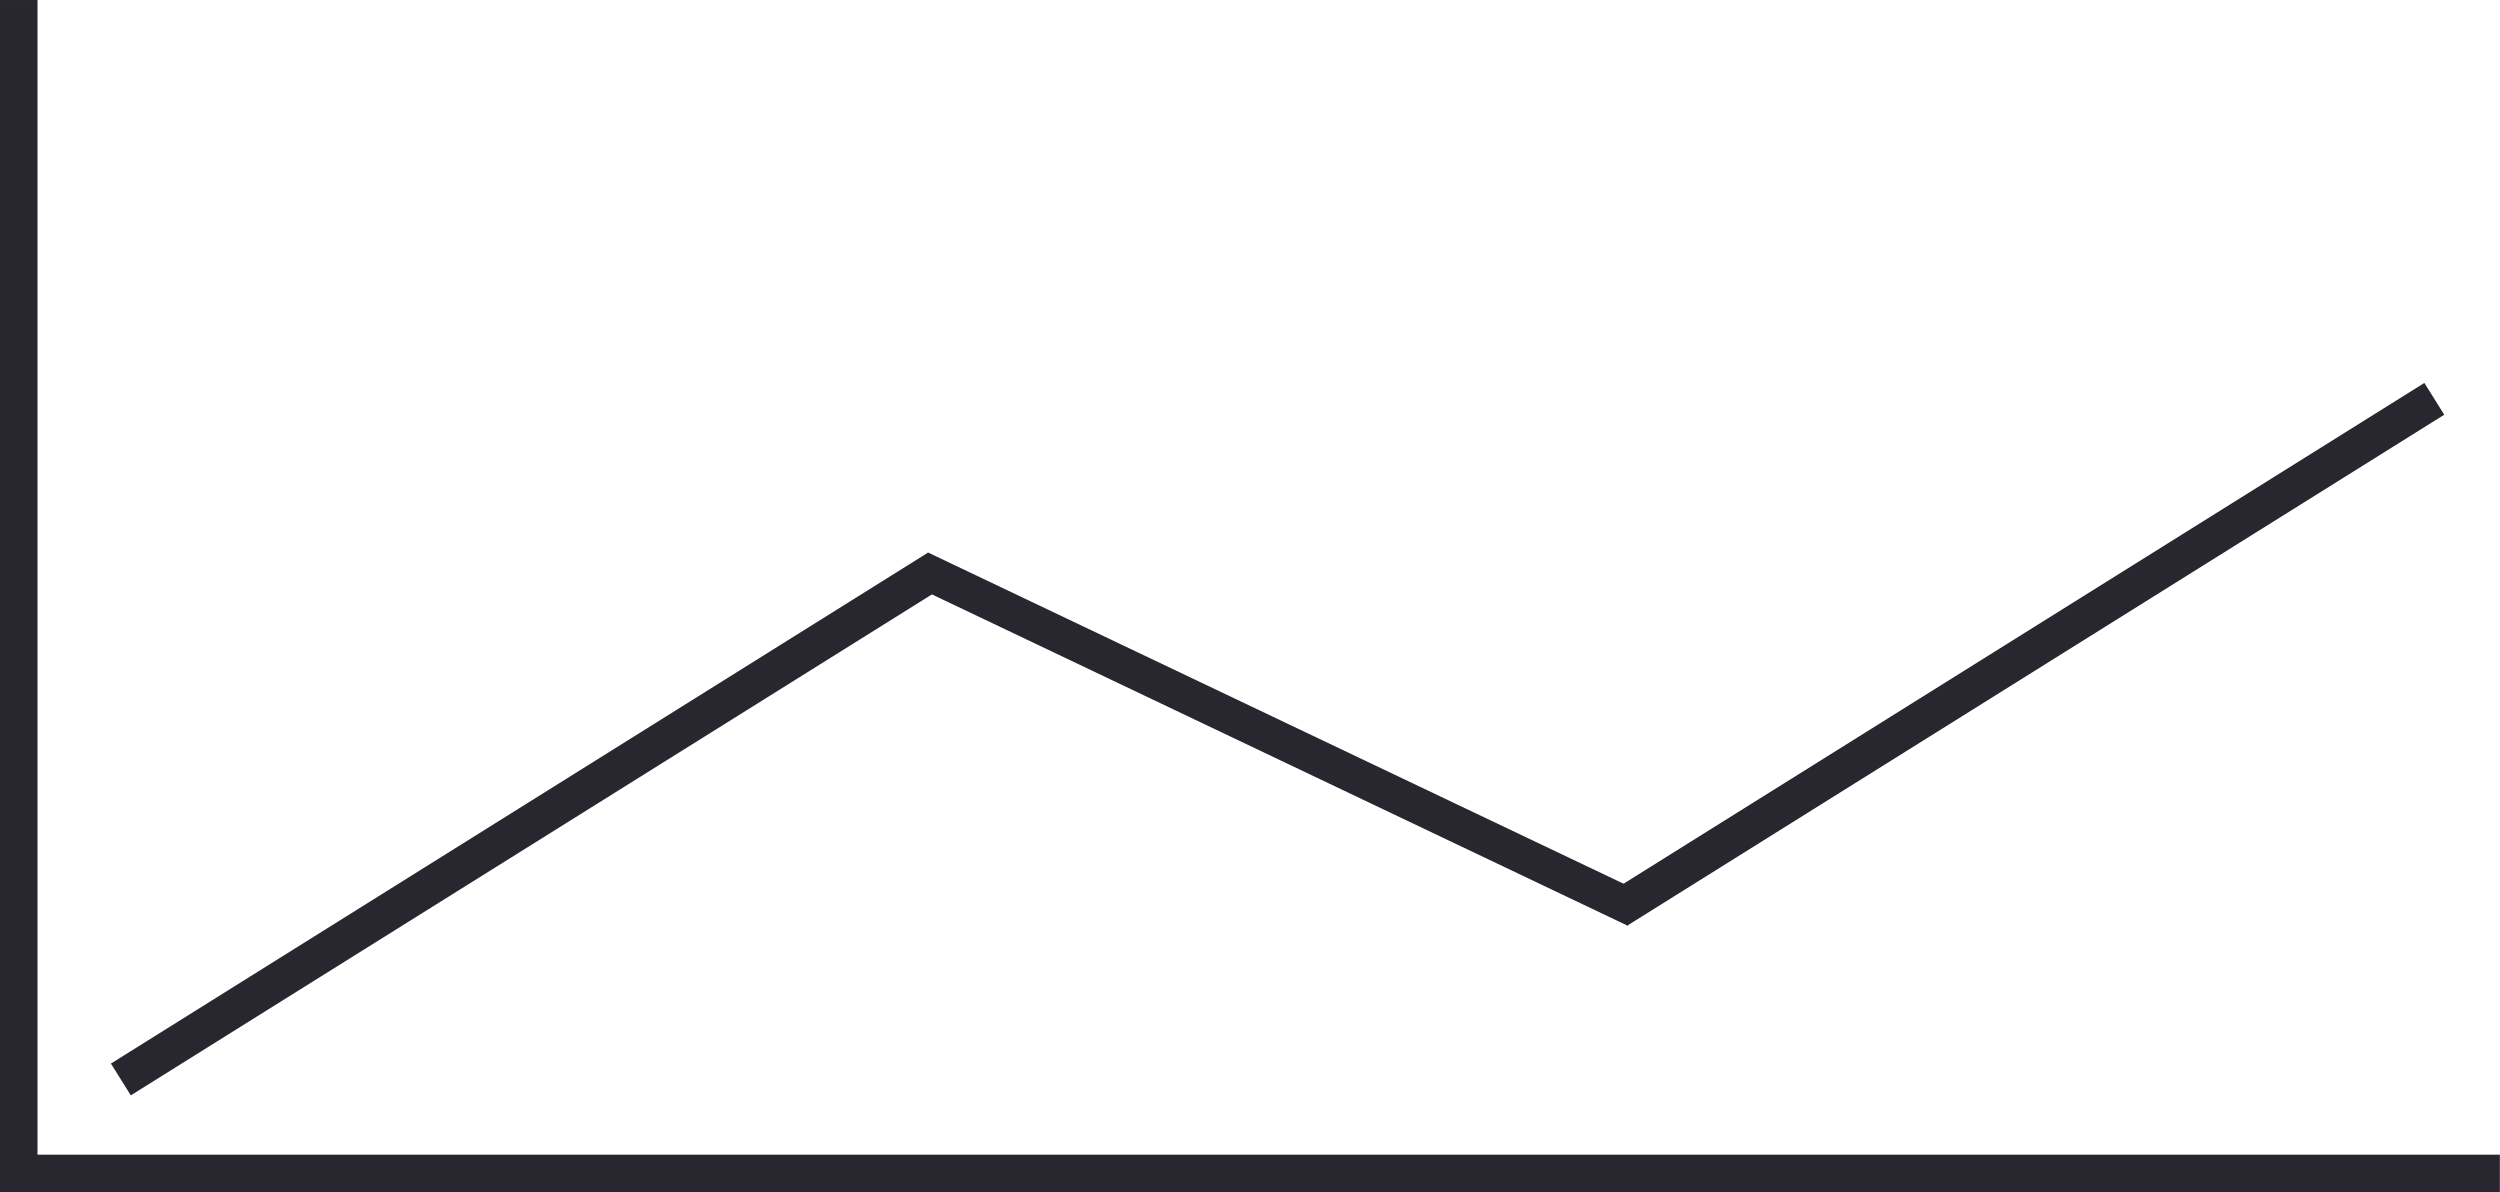 <?xml version="1.0" encoding="UTF-8"?>
<!-- Created with Inkscape (http://www.inkscape.org/) -->
<svg width="655.81" height="312.74" version="1.1" viewBox="0 0 173.52 82.746" xmlns="http://www.w3.org/2000/svg">
 <g transform="translate(-10.989 -75.297)" fill="#282730">
  <rect x="10.989" y="75.297" width="2.603" height="82.602" ry="0" stroke-width=".263"/>
  <rect transform="rotate(57.981)" x="136.34" y="-3.649" width="2.603" height="66.866" ry="0" stroke-width=".265"/>
  <rect transform="rotate(57.981)" x="181.42" y="-97.975" width="2.603" height="66.866" ry="0" stroke-width=".265"/>
  <rect transform="rotate(90)" x="155.44" y="-184.5" width="2.603" height="173.52" stroke-width=".381"/>
  <rect transform="matrix(.283 -.959 .903 .43 0 0)" x="-73.616" y="105.76" width="2.541" height="54.608" ry="0" stroke-width=".236"/>
 </g>
</svg>
